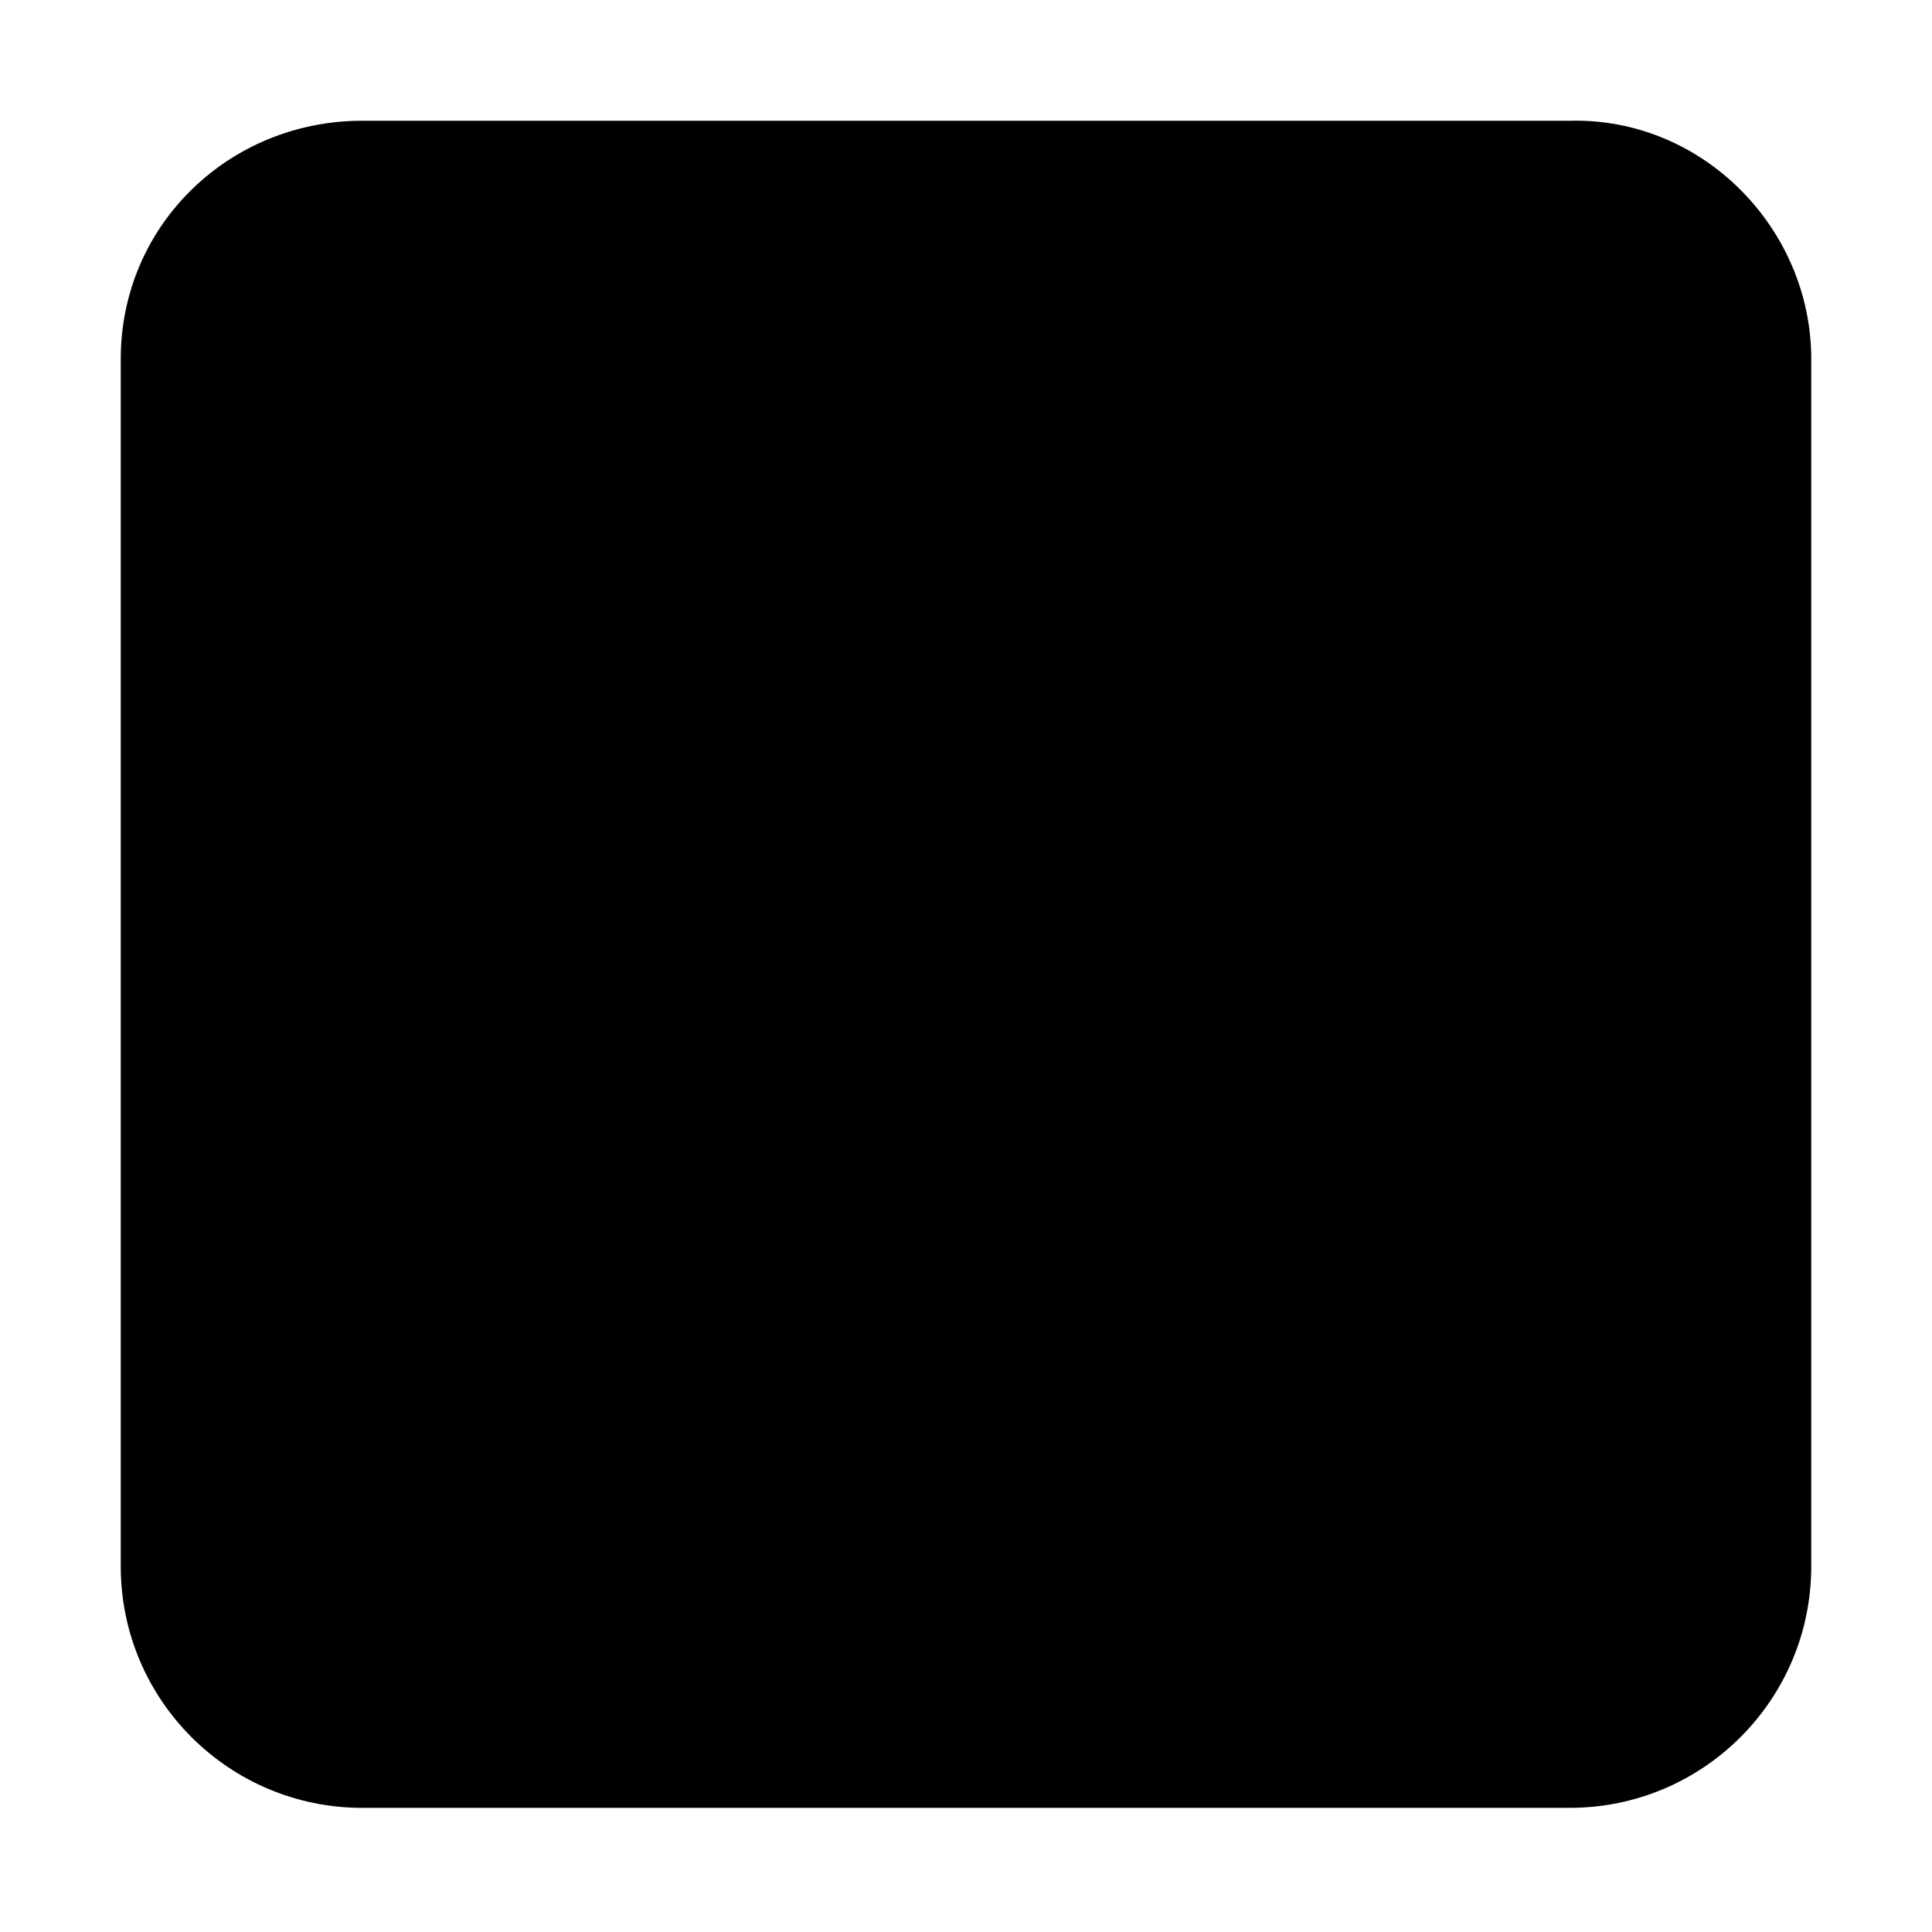 <?xml version="1.0" ?><svg height="24px" width="24px" viewBox="0 0 448 512" xmlns="http://www.w3.org/2000/svg"><path d="M448 95.1v320c0 35.35-28.65 64-64 64H64c-35.35 0-64-28.65-64-64v-320c0-35.35 28.65-63.1 64-63.1h320C419.3 31.1 448 60.65 448 95.1z" fill="black"/></svg>

